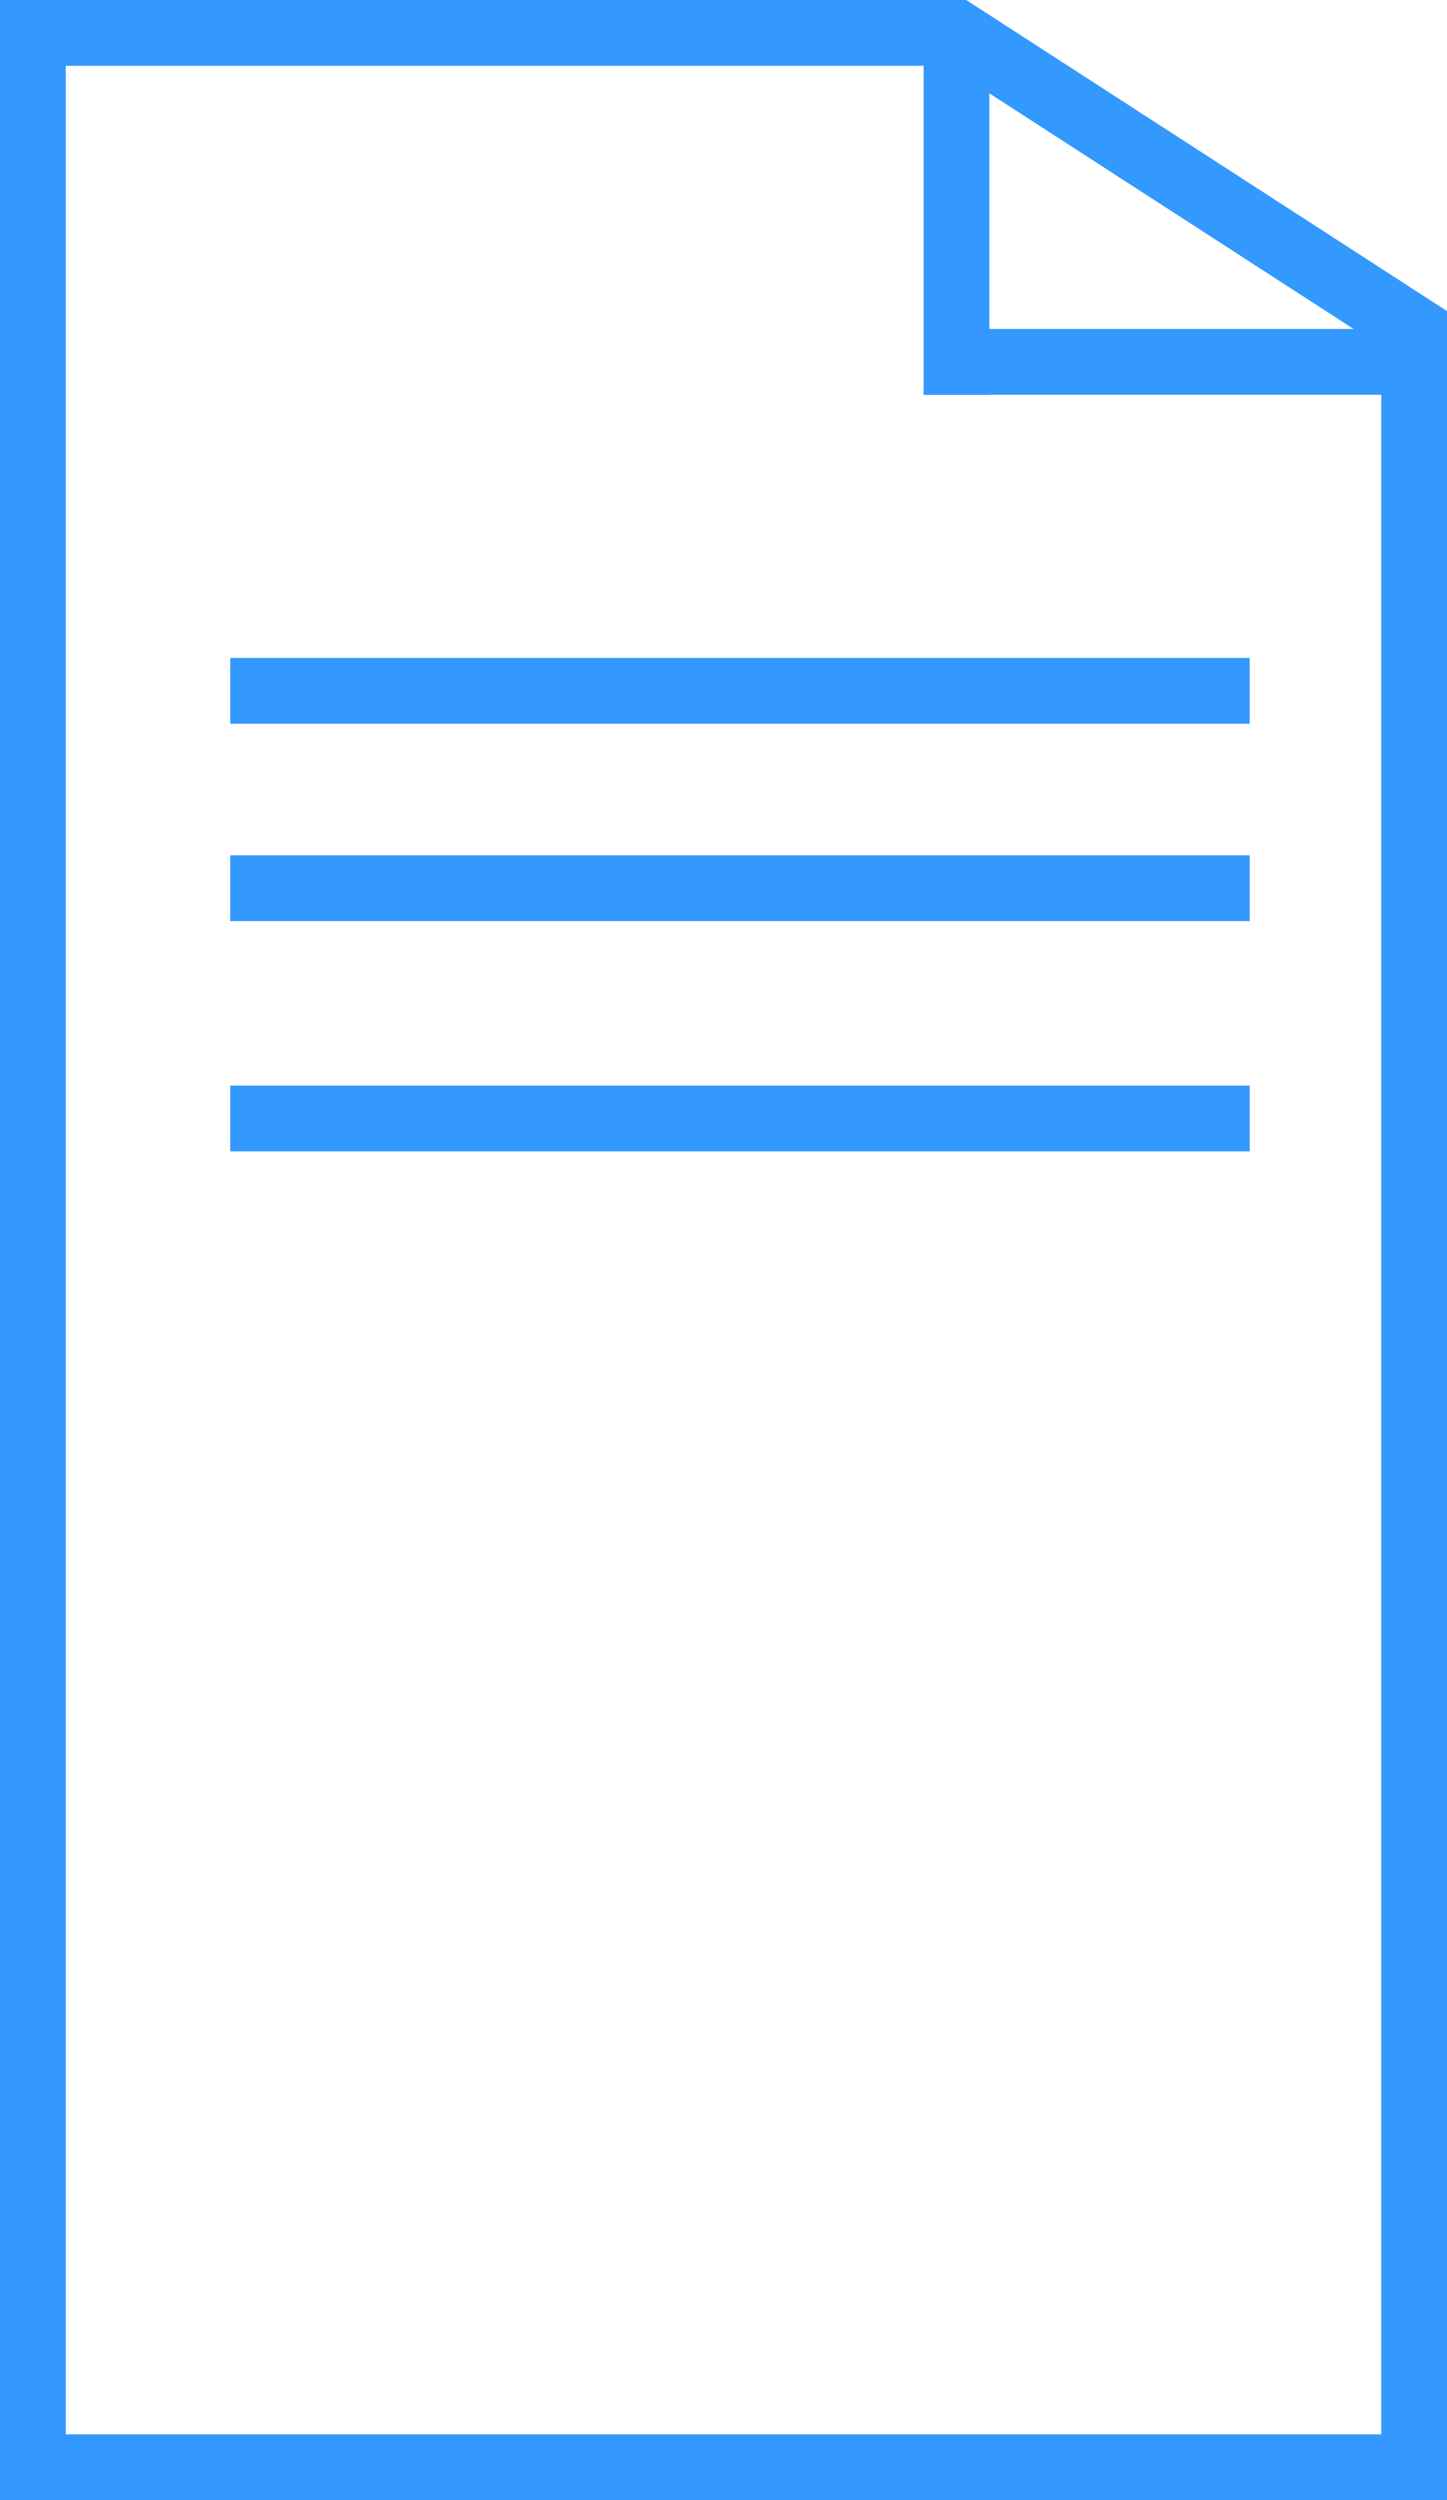 <?xml version="1.0" encoding="utf-8"?>
<!-- Generator: Adobe Illustrator 16.0.0, SVG Export Plug-In . SVG Version: 6.00 Build 0)  -->
<!DOCTYPE svg PUBLIC "-//W3C//DTD SVG 1.1//EN" "http://www.w3.org/Graphics/SVG/1.1/DTD/svg11.dtd">
<svg version="1.1" id="Layer_1" xmlns="http://www.w3.org/2000/svg" xmlns:xlink="http://www.w3.org/1999/xlink" x="0px" y="0px"
	 width="74.105" height="128" viewBox="0 0 74.105 128" enable-background="new 0 0 74.105 128" class="iconic iconic-action" xml:space="preserve">
<g class="iconic-container iconic-lg" data-width="113.992" data-height="128" display="inline">
	<path fill="#3399FF" d="M74.105,128H0V0h49.483l24.623,15.926V128z M3.369,124.631h67.368V17.758L48.488,3.369H3.369V124.631z"/>
	<rect x="47.3" y="1.684" fill="#3399FF" width="3.368" height="18.535"/>
	<rect x="48.842" y="16.842" fill="#3399FF" width="23.579" height="3.368"/>
	<rect x="11.79" y="33.684" fill="#3399FF" width="52.21" height="3.369"/>
	<rect x="11.79" y="43.79" fill="#3399FF" width="52.21" height="3.368"/>
	<rect x="11.79" y="55.579" fill="#3399FF" width="52.21" height="3.368"/>
</g>
<g class="iconic-container iconic-md" data-width="28.498" data-height="32" display="none" transform="scale(4)">
	<path fill="#3399FF" d="M18.526,32H0V0h12.371l6.156,3.981V32z M0.842,31.158h16.842V4.439l-5.562-3.597H0.842V31.158z"/>
	<rect x="11.825" y="0.421" fill="#3399FF" width="0.842" height="4.634"/>
	<rect x="12.21" y="4.21" fill="#3399FF" width="5.895" height="0.842"/>
	<rect x="2.947" y="8.421" fill="#3399FF" width="13.053" height="0.842"/>
	<rect x="2.947" y="10.947" fill="#3399FF" width="13.053" height="0.842"/>
	<rect x="2.947" y="13.895" fill="#3399FF" width="13.053" height="0.842"/>
</g>
<g class="iconic-container iconic-sm" data-width="14.249" data-height="16" display="none" transform="scale(8)">
	<path fill="#3399FF" d="M9.263,16H0V0h6.185l3.078,1.991V16z M0.421,15.579h8.421V2.22L6.061,0.421h-5.64V15.579z"/>
	<rect x="5.912" y="0.21" fill="#3399FF" width="0.421" height="2.317"/>
	<rect x="6.105" y="2.105" fill="#3399FF" width="2.948" height="0.421"/>
	<rect x="1.474" y="4.21" fill="#3399FF" width="6.526" height="0.421"/>
	<rect x="1.474" y="5.474" fill="#3399FF" width="6.526" height="0.421"/>
	<rect x="1.474" y="6.947" fill="#3399FF" width="6.526" height="0.421"/>
</g>
</svg>
